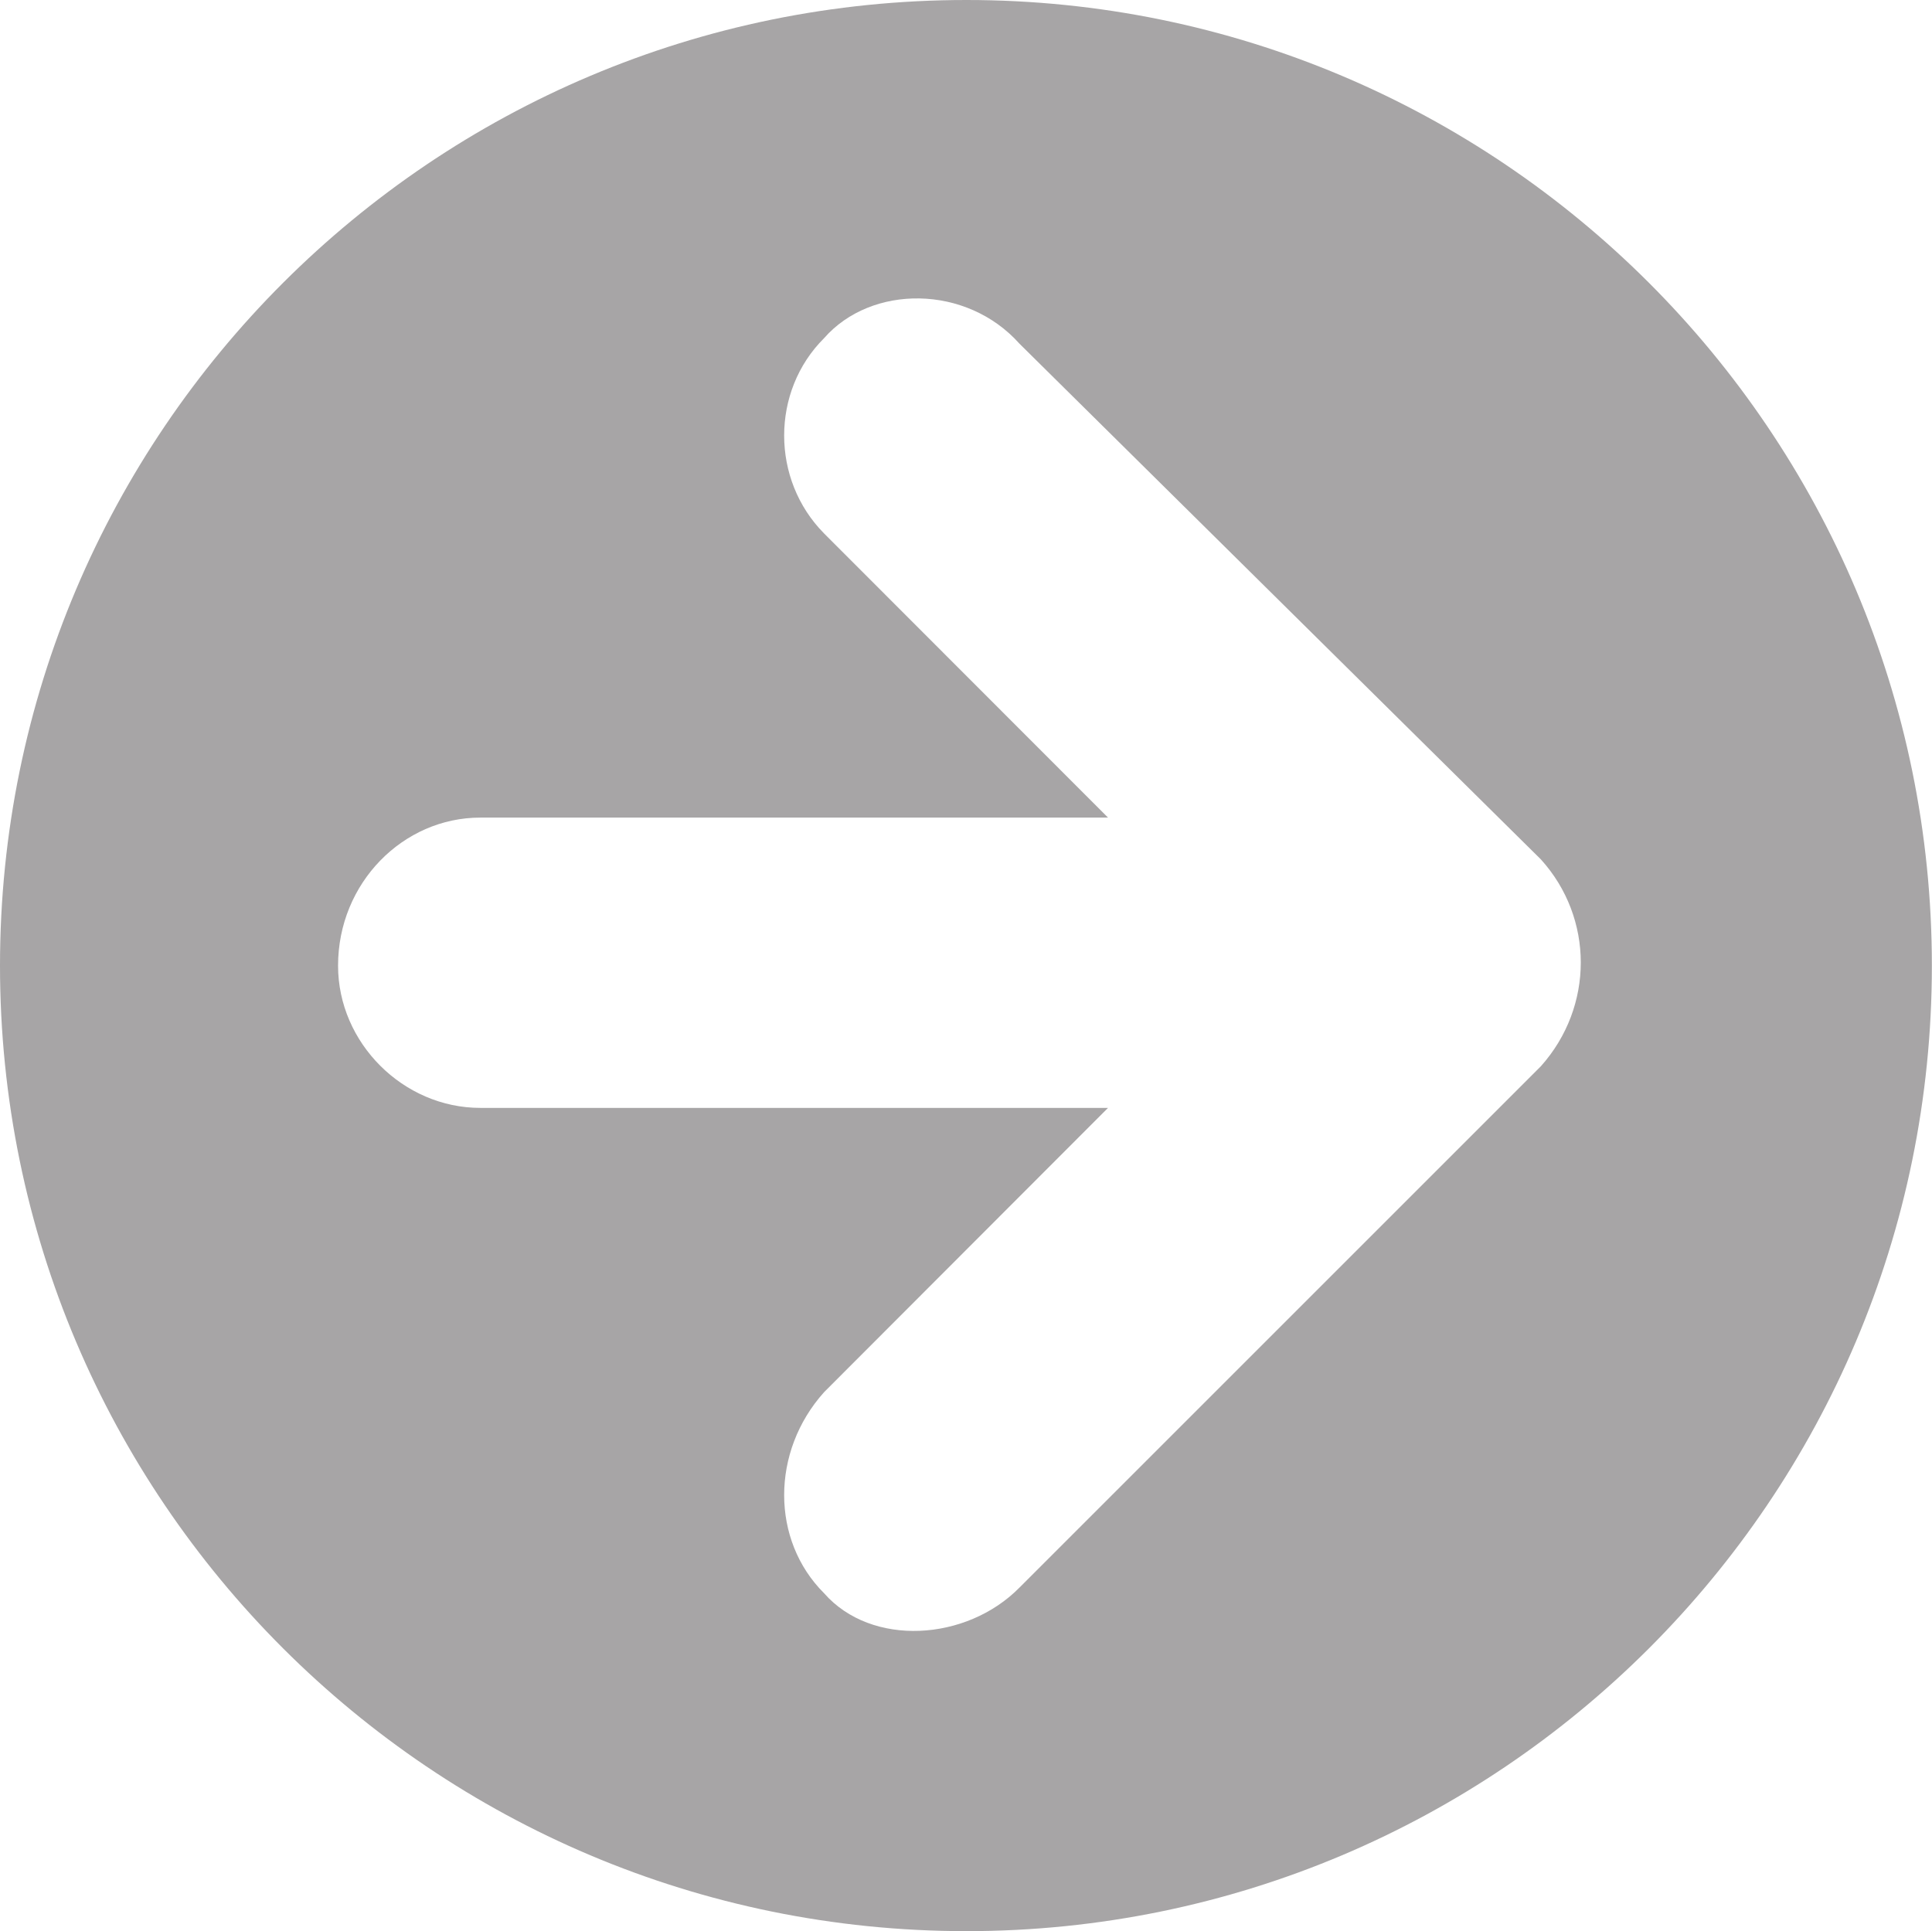 <?xml version="1.0" encoding="UTF-8" standalone="no"?>
<!-- Created with Inkscape (http://www.inkscape.org/) -->

<svg
   xmlns:dc="http://purl.org/dc/elements/1.1/"
   xmlns:cc="http://creativecommons.org/ns#"
   xmlns:rdf="http://www.w3.org/1999/02/22-rdf-syntax-ns#"
   xmlns:svg="http://www.w3.org/2000/svg"
   xmlns="http://www.w3.org/2000/svg"
   xmlns:sodipodi="http://sodipodi.sourceforge.net/DTD/sodipodi-0.dtd"
   xmlns:inkscape="http://www.inkscape.org/namespaces/inkscape"
   width="15.379"
   height="15.374"
   id="svg54896"
   version="1.1"
   inkscape:version="0.48+devel r11876"
   sodipodi:docname="arrow.svg">
  <defs
     id="defs54898" />
  <sodipodi:namedview
     id="base"
     pagecolor="#ffffff"
     bordercolor="#666666"
     borderopacity="1.0"
     inkscape:pageopacity="0.0"
     inkscape:pageshadow="2"
     inkscape:zoom="1.979899"
     inkscape:cx="184.50881"
     inkscape:cy="-412.50781"
     inkscape:document-units="px"
     inkscape:current-layer="layer1"
     showgrid="false"
     fit-margin-top="0"
     fit-margin-left="0"
     fit-margin-right="0"
     fit-margin-bottom="0"
     inkscape:window-width="1198"
     inkscape:window-height="1899"
     inkscape:window-x="0"
     inkscape:window-y="19"
     inkscape:window-maximized="0" />
  <g
     inkscape:label="Layer 1"
     inkscape:groupmode="layer"
     id="layer1"
     transform="translate(1110.546,1815.325)">
    <path
       inkscape:connector-curvature="0"
       d="M -1098.28,-1806.837 -1102.43,-1802.687 C -1102.853,-1802.257 -1103.61,-1802.212 -1103.986,-1802.641 -1104.41,-1803.063 -1104.41,-1803.77 -1103.986,-1804.242 L -1101.726,-1806.505 -1106.723,-1806.505 C -1107.336,-1806.505 -1107.855,-1807.022 -1107.855,-1807.637 -1107.855,-1808.297 -1107.336,-1808.816 -1106.723,-1808.816 L -1101.726,-1808.816 -1103.986,-1811.078 C -1104.41,-1811.506 -1104.41,-1812.211 -1103.986,-1812.633 -1103.61,-1813.062 -1102.853,-1813.062 -1102.43,-1812.588 L -1098.28,-1808.483 C -1097.857,-1808.015 -1097.857,-1807.311 -1098.28,-1806.837 M -1102.853,-1815.325 C -1107.1,-1815.325 -1110.546,-1811.885 -1110.546,-1807.637 -1110.546,-1803.391 -1107.1,-1799.951 -1102.853,-1799.951 -1098.613,-1799.951 -1095.168,-1803.391 -1095.168,-1807.637 -1095.168,-1811.885 -1098.613,-1815.325 -1102.853,-1815.325"
       style="fill:#a7a5a6;fill-opacity:1;fill-rule:nonzero;stroke:none"
       id="path52544" />
  </g>
</svg>
